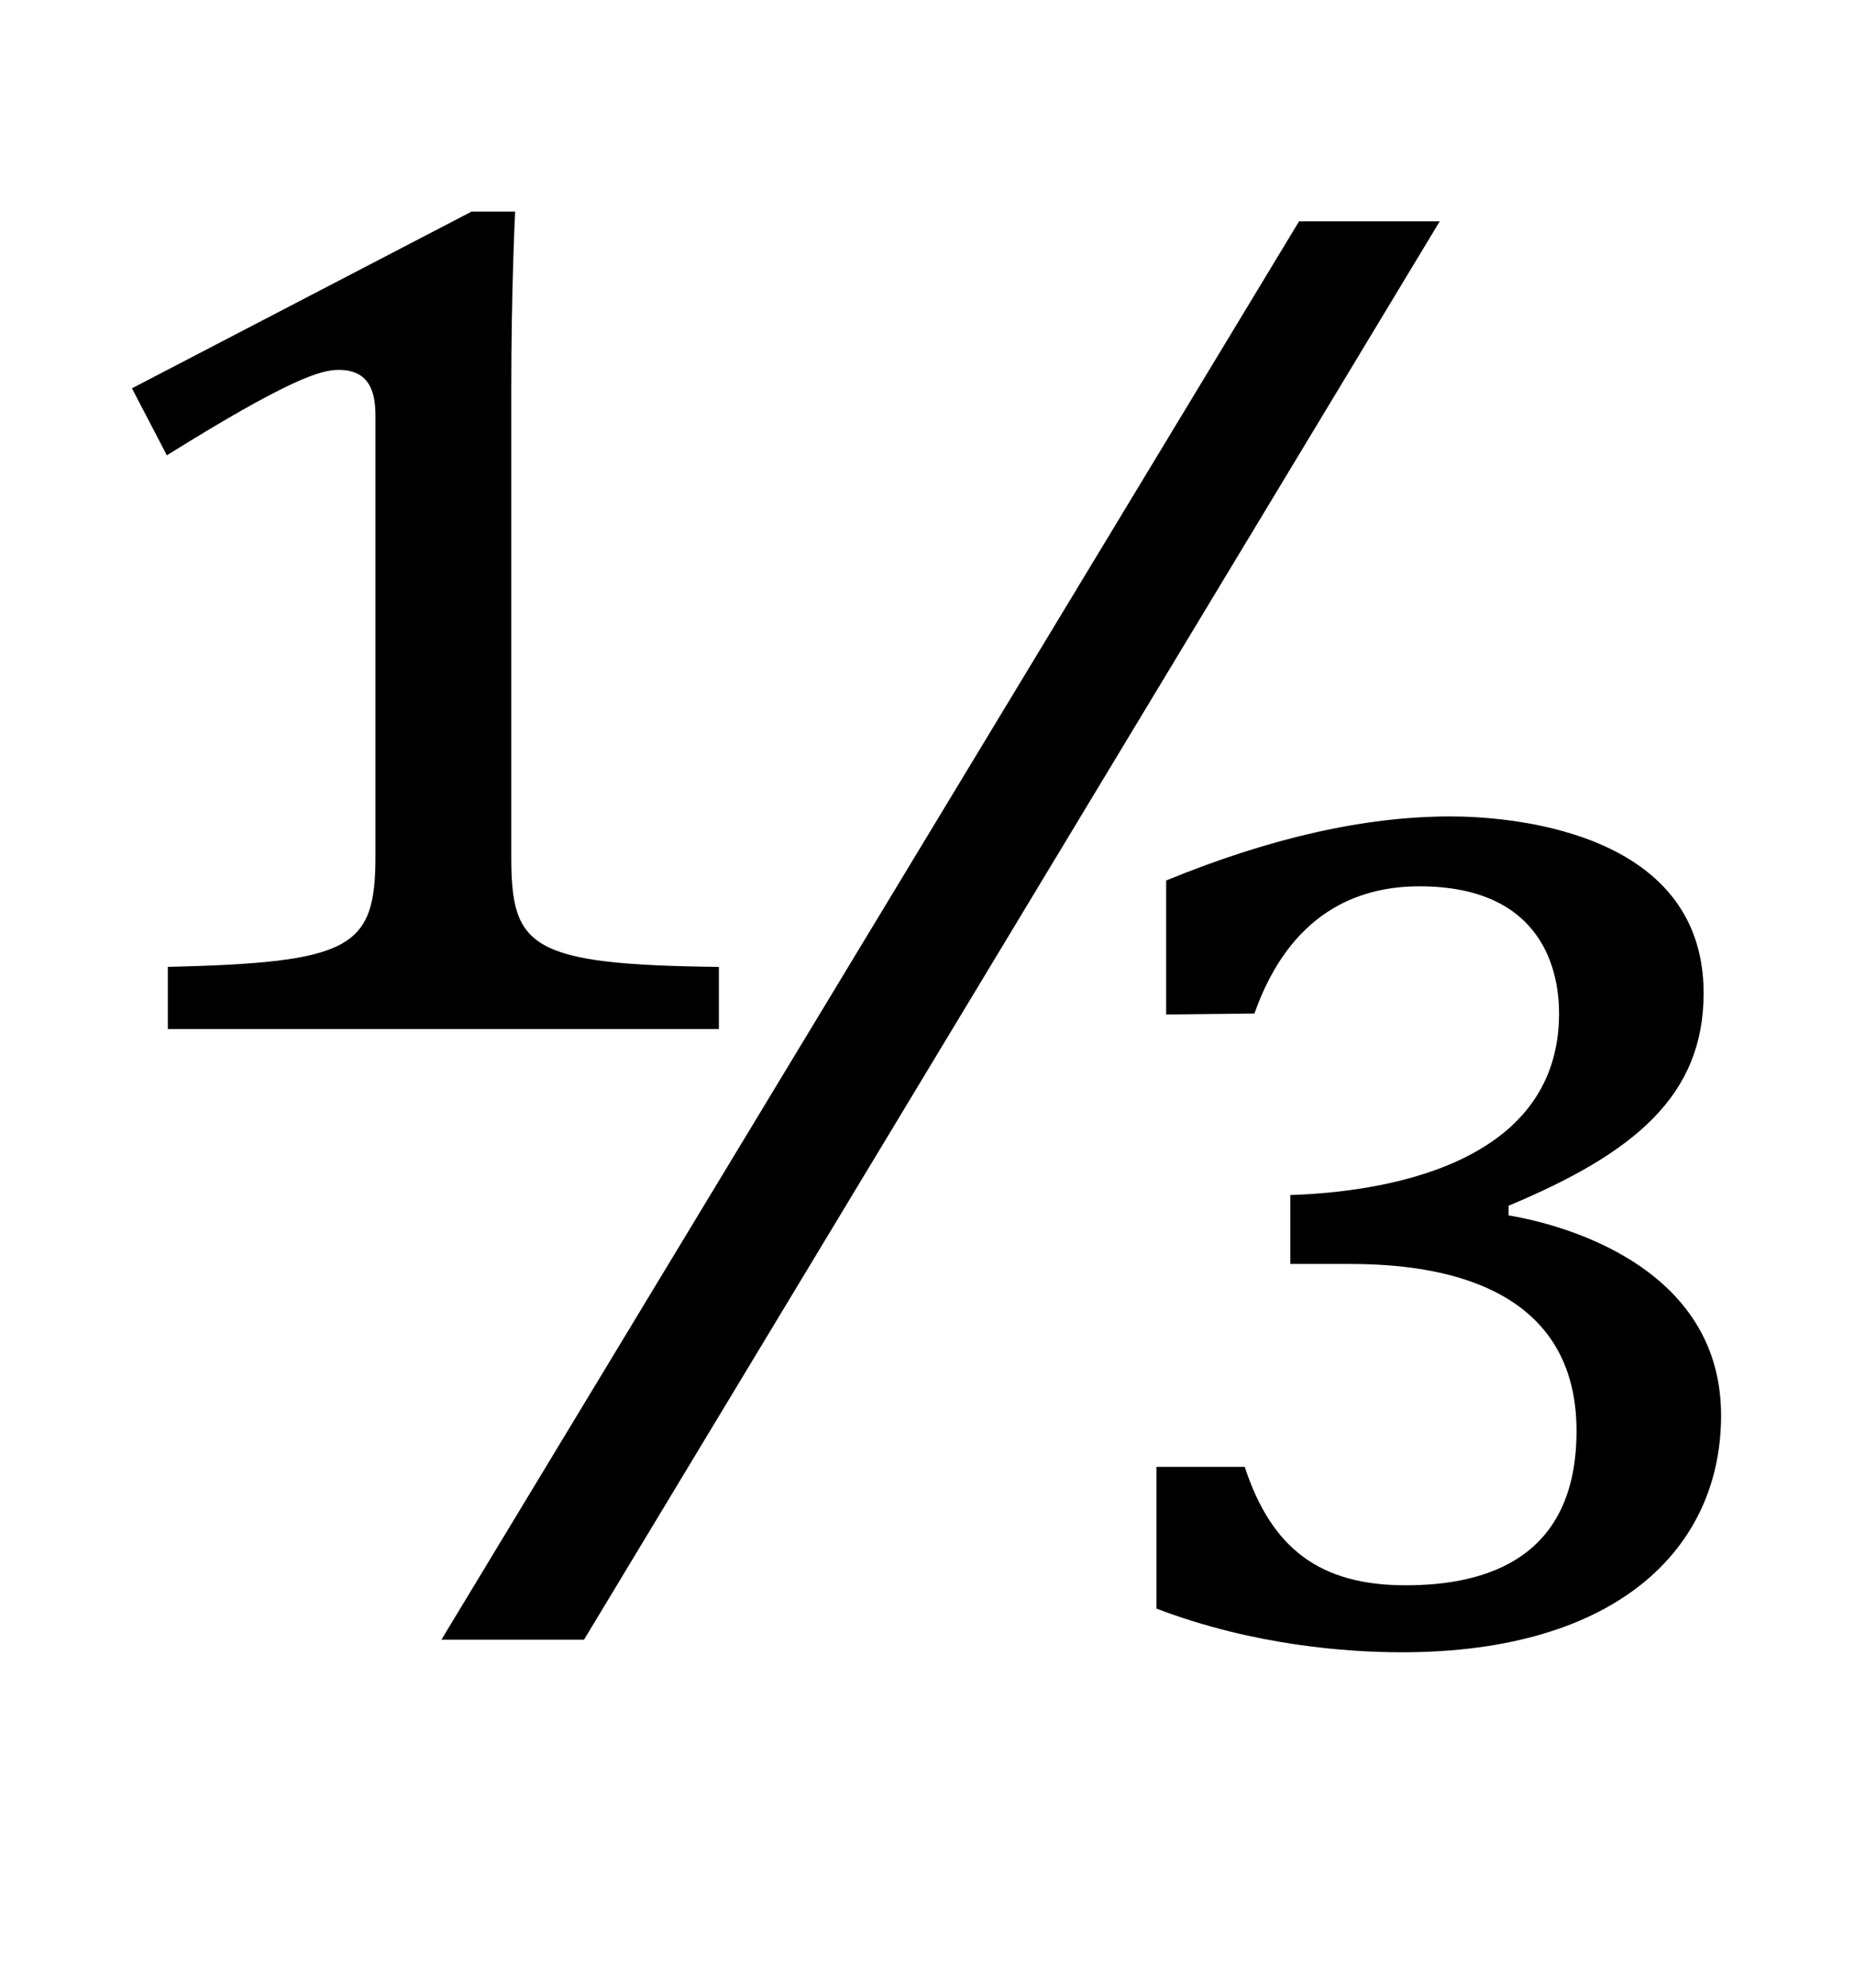 <?xml version="1.0" standalone="no"?>
<!DOCTYPE svg PUBLIC "-//W3C//DTD SVG 1.1//EN" "http://www.w3.org/Graphics/SVG/1.1/DTD/svg11.dtd" >
<svg xmlns="http://www.w3.org/2000/svg" xmlns:xlink="http://www.w3.org/1999/xlink" version="1.1" viewBox="-10 0 1911 2048">
   <path fill="currentColor"
d="M1597 1044c0 -41.094 -14.768 -131 -144 -131c-64.369 0 -133.543 27.971 -170 131l-91 1v-138c107.333 -44 205 -66 293 -66c51.74 0 261 10.595 261 182c0 105.783 -71.461 164.864 -201 219v10c35.253 5.697 219 43.202 219 206
c0 136.365 -106.439 244 -329 244c-55.007 0 -152.518 -6.634 -253 -45v-146h91c27.807 84.745 77.939 122 166 122c84.508 0 176 -28.527 176 -159c0 -161.738 -164.353 -172 -235 -172h-60v-71c88.355 -2.82 277 -27.516 277 -187zM1474 228l-882 1461h-147
l884 -1461h145zM521 218c-0.243 3.646 -4 81.785 -4 182v482c0 93.502 17.922 111.746 214 114v64h-568v-64c189.427 -4.564 214 -19.276 214 -114v-454c0 -24.54 -6.344 -47 -38 -47c-18.236 0 -50.901 9.417 -177 88l-36 -69l350 -182h45z" />
</svg>
